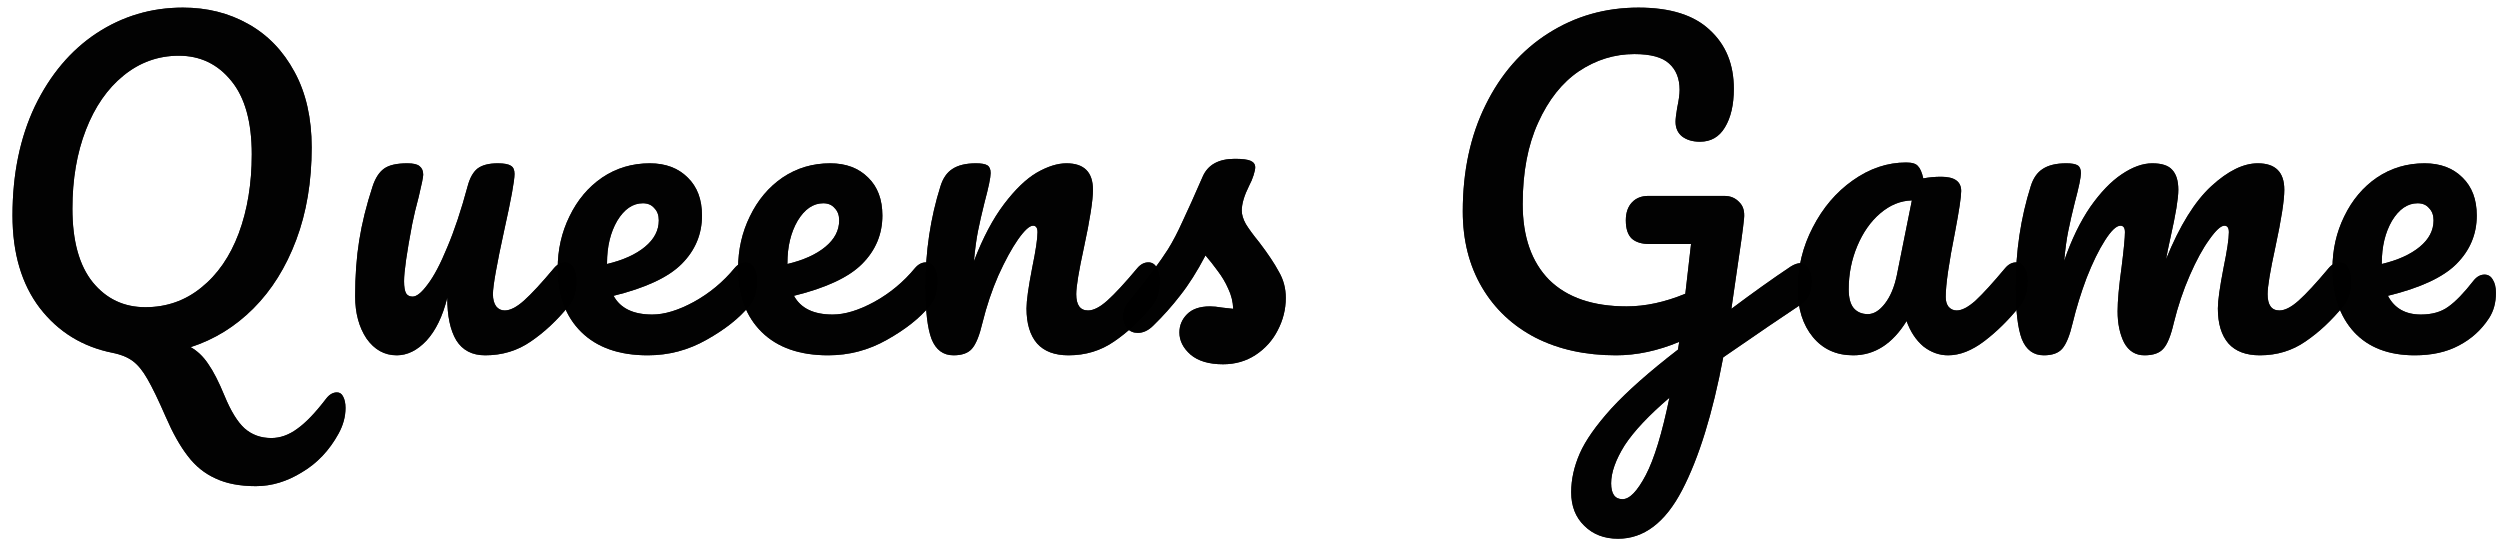 <svg width="184" height="40" viewBox="0 0 184 40" fill="none"
  xmlns="http://www.w3.org/2000/svg">
  <path d="M24.8 28.88C25 28.88 25.15 28.98 25.25 29.18C25.37 29.4 25.43 29.68 25.43 30.02C25.43 30.66 25.26 31.29 24.92 31.91C24.24 33.15 23.34 34.1 22.22 34.76C21.12 35.44 19.99 35.78 18.83 35.78C17.65 35.78 16.66 35.59 15.86 35.21C15.06 34.85 14.38 34.3 13.82 33.56C13.26 32.84 12.72 31.88 12.2 30.68C11.66 29.44 11.21 28.51 10.85 27.89C10.51 27.29 10.15 26.85 9.77 26.57C9.39 26.29 8.9 26.09 8.3 25.97C6.08 25.53 4.29 24.43 2.93 22.67C1.59 20.91 0.92 18.64 0.92 15.86C0.92 12.82 1.47 10.14 2.57 7.82C3.69 5.5 5.2 3.71 7.1 2.45C9.02 1.19 11.14 0.56 13.46 0.56C15.24 0.56 16.84 0.96 18.26 1.76C19.7 2.56 20.84 3.74 21.68 5.3C22.52 6.84 22.94 8.69 22.94 10.85C22.94 13.37 22.56 15.64 21.8 17.66C21.04 19.68 19.99 21.36 18.65 22.7C17.31 24.04 15.77 24.99 14.03 25.55C14.53 25.83 14.96 26.24 15.32 26.78C15.7 27.32 16.1 28.1 16.52 29.12C16.98 30.24 17.47 31.04 17.99 31.52C18.53 32 19.19 32.24 19.97 32.24C20.63 32.24 21.27 32.01 21.89 31.55C22.51 31.11 23.21 30.38 23.99 29.36C24.23 29.04 24.5 28.88 24.8 28.88ZM10.7 22.61C12.26 22.61 13.63 22.13 14.81 21.17C16.01 20.21 16.93 18.88 17.57 17.18C18.21 15.46 18.53 13.52 18.53 11.36C18.53 8.98 18.03 7.18 17.03 5.96C16.03 4.72 14.74 4.1 13.16 4.1C11.64 4.1 10.28 4.59 9.08 5.57C7.9 6.53 6.98 7.86 6.32 9.56C5.66 11.26 5.33 13.19 5.33 15.35C5.33 17.73 5.83 19.54 6.83 20.78C7.83 22 9.12 22.61 10.7 22.61Z" fill="#000000" fill-opacity="0.9"/>
  <path d="M29.199 26.15C28.299 26.15 27.559 25.74 26.979 24.92C26.419 24.08 26.139 23.04 26.139 21.8C26.139 20.3 26.239 18.93 26.439 17.69C26.639 16.43 26.969 15.1 27.429 13.7C27.629 13.1 27.909 12.67 28.269 12.41C28.629 12.15 29.199 12.02 29.979 12.02C30.419 12.02 30.719 12.09 30.879 12.23C31.059 12.37 31.149 12.58 31.149 12.86C31.149 13.02 31.039 13.56 30.819 14.48C30.619 15.22 30.459 15.89 30.339 16.49C29.939 18.59 29.739 19.99 29.739 20.69C29.739 21.11 29.789 21.41 29.889 21.59C29.989 21.75 30.149 21.83 30.369 21.83C30.669 21.83 31.039 21.53 31.479 20.93C31.939 20.33 32.419 19.42 32.919 18.2C33.439 16.98 33.939 15.48 34.419 13.7C34.579 13.1 34.819 12.67 35.139 12.41C35.479 12.15 35.979 12.02 36.639 12.02C37.099 12.02 37.419 12.08 37.599 12.2C37.779 12.3 37.869 12.5 37.869 12.8C37.869 13.3 37.619 14.67 37.119 16.91C36.559 19.47 36.279 21.05 36.279 21.65C36.279 22.03 36.359 22.33 36.519 22.55C36.679 22.75 36.889 22.85 37.149 22.85C37.549 22.85 38.019 22.61 38.559 22.13C39.119 21.63 39.859 20.83 40.779 19.73C41.019 19.45 41.289 19.31 41.589 19.31C41.849 19.31 42.049 19.43 42.189 19.67C42.349 19.91 42.429 20.24 42.429 20.66C42.429 21.46 42.239 22.08 41.859 22.52C40.999 23.58 40.069 24.45 39.069 25.13C38.089 25.81 36.969 26.15 35.709 26.15C34.749 26.15 34.039 25.78 33.579 25.04C33.139 24.3 32.919 23.26 32.919 21.92C32.579 23.28 32.069 24.33 31.389 25.07C30.709 25.79 29.979 26.15 29.199 26.15Z" fill="#000000" fill-opacity="0.9"/>
  <path d="M54.877 19.31C55.137 19.31 55.337 19.43 55.477 19.67C55.637 19.91 55.717 20.24 55.717 20.66C55.717 21.46 55.527 22.08 55.147 22.52C54.407 23.42 53.357 24.25 51.997 25.01C50.657 25.77 49.217 26.15 47.677 26.15C45.577 26.15 43.947 25.58 42.787 24.44C41.627 23.3 41.047 21.74 41.047 19.76C41.047 18.38 41.337 17.1 41.917 15.92C42.497 14.72 43.297 13.77 44.317 13.07C45.357 12.37 46.527 12.02 47.827 12.02C48.987 12.02 49.917 12.37 50.617 13.07C51.317 13.75 51.667 14.68 51.667 15.86C51.667 17.24 51.167 18.43 50.167 19.43C49.187 20.41 47.517 21.19 45.157 21.77C45.657 22.69 46.607 23.15 48.007 23.15C48.907 23.15 49.927 22.84 51.067 22.22C52.227 21.58 53.227 20.75 54.067 19.73C54.307 19.45 54.577 19.31 54.877 19.31ZM47.317 14.96C46.577 14.96 45.947 15.39 45.427 16.25C44.927 17.11 44.677 18.15 44.677 19.37V19.43C45.857 19.15 46.787 18.73 47.467 18.17C48.147 17.61 48.487 16.96 48.487 16.22C48.487 15.84 48.377 15.54 48.157 15.32C47.957 15.08 47.677 14.96 47.317 14.96Z" fill="#000000" fill-opacity="0.9"/>
  <path d="M68.154 19.31C68.414 19.31 68.614 19.43 68.754 19.67C68.914 19.91 68.994 20.24 68.994 20.66C68.994 21.46 68.804 22.08 68.424 22.52C67.684 23.42 66.634 24.25 65.274 25.01C63.934 25.77 62.494 26.15 60.954 26.15C58.854 26.15 57.224 25.58 56.064 24.44C54.904 23.3 54.324 21.74 54.324 19.76C54.324 18.38 54.614 17.1 55.194 15.92C55.774 14.72 56.574 13.77 57.594 13.07C58.634 12.37 59.804 12.02 61.104 12.02C62.264 12.02 63.194 12.37 63.894 13.07C64.594 13.75 64.944 14.68 64.944 15.86C64.944 17.24 64.444 18.43 63.444 19.43C62.464 20.41 60.794 21.19 58.434 21.77C58.934 22.69 59.884 23.15 61.284 23.15C62.184 23.15 63.204 22.84 64.344 22.22C65.504 21.58 66.504 20.75 67.344 19.73C67.584 19.45 67.854 19.31 68.154 19.31ZM60.594 14.96C59.854 14.96 59.224 15.39 58.704 16.25C58.204 17.11 57.954 18.15 57.954 19.37V19.43C59.134 19.15 60.064 18.73 60.744 18.17C61.424 17.61 61.764 16.96 61.764 16.22C61.764 15.84 61.654 15.54 61.434 15.32C61.234 15.08 60.954 14.96 60.594 14.96Z" fill="#000000" fill-opacity="0.9"/>
  <path d="M70.181 26.15C69.421 26.15 68.881 25.75 68.561 24.95C68.261 24.15 68.111 22.87 68.111 21.11C68.111 18.51 68.481 16.04 69.221 13.7C69.401 13.12 69.691 12.7 70.091 12.44C70.511 12.16 71.091 12.02 71.831 12.02C72.231 12.02 72.511 12.07 72.671 12.17C72.831 12.27 72.911 12.46 72.911 12.74C72.911 13.06 72.761 13.78 72.461 14.9C72.261 15.7 72.101 16.4 71.981 17C71.861 17.6 71.761 18.34 71.681 19.22C72.341 17.5 73.081 16.1 73.901 15.02C74.721 13.94 75.521 13.17 76.301 12.71C77.101 12.25 77.831 12.02 78.491 12.02C79.791 12.02 80.441 12.67 80.441 13.97C80.441 14.75 80.221 16.16 79.781 18.2C79.401 19.94 79.211 21.09 79.211 21.65C79.211 22.45 79.501 22.85 80.081 22.85C80.481 22.85 80.951 22.61 81.491 22.13C82.051 21.63 82.791 20.83 83.711 19.73C83.951 19.45 84.221 19.31 84.521 19.31C84.781 19.31 84.981 19.43 85.121 19.67C85.281 19.91 85.361 20.24 85.361 20.66C85.361 21.46 85.171 22.08 84.791 22.52C83.931 23.58 83.001 24.45 82.001 25.13C81.021 25.81 79.901 26.15 78.641 26.15C77.621 26.15 76.851 25.86 76.331 25.28C75.811 24.68 75.551 23.82 75.551 22.7C75.551 22.14 75.691 21.14 75.971 19.7C76.231 18.44 76.361 17.57 76.361 17.09C76.361 16.77 76.251 16.61 76.031 16.61C75.771 16.61 75.401 16.95 74.921 17.63C74.461 18.29 73.981 19.17 73.481 20.27C73.001 21.37 72.611 22.53 72.311 23.75C72.091 24.69 71.831 25.33 71.531 25.67C71.251 25.99 70.801 26.15 70.181 26.15Z" fill="#000000" fill-opacity="0.9"/>
  <path d="M90.014 26.81C88.974 26.81 88.174 26.57 87.614 26.09C87.074 25.61 86.804 25.07 86.804 24.47C86.804 23.95 86.994 23.5 87.374 23.12C87.754 22.74 88.314 22.55 89.054 22.55C89.314 22.55 89.614 22.58 89.954 22.64C90.314 22.68 90.584 22.71 90.764 22.73C90.744 22.21 90.624 21.72 90.404 21.26C90.204 20.8 89.944 20.36 89.624 19.94C89.304 19.5 89.004 19.12 88.724 18.8C88.104 19.98 87.484 20.96 86.864 21.74C86.264 22.52 85.604 23.26 84.884 23.96C84.524 24.32 84.144 24.5 83.744 24.5C83.424 24.5 83.164 24.39 82.964 24.17C82.764 23.93 82.664 23.64 82.664 23.3C82.664 22.9 82.804 22.53 83.084 22.19L83.474 21.71C84.574 20.35 85.404 19.23 85.964 18.35C86.324 17.77 86.684 17.08 87.044 16.28C87.424 15.48 87.914 14.39 88.514 13.01C88.894 12.13 89.684 11.69 90.884 11.69C91.444 11.69 91.834 11.74 92.054 11.84C92.274 11.94 92.384 12.1 92.384 12.32C92.384 12.44 92.344 12.63 92.264 12.89C92.184 13.15 92.074 13.41 91.934 13.67C91.574 14.39 91.394 15 91.394 15.5C91.394 15.8 91.494 16.13 91.694 16.49C91.914 16.85 92.244 17.3 92.684 17.84C93.324 18.68 93.804 19.4 94.124 20C94.464 20.58 94.634 21.22 94.634 21.92C94.634 22.76 94.434 23.56 94.034 24.32C93.654 25.06 93.114 25.66 92.414 26.12C91.714 26.58 90.914 26.81 90.014 26.81Z" fill="#000000" fill-opacity="0.9"/>
  <path d="M132.5 19.37C132.76 19.37 132.96 19.5 133.1 19.76C133.26 20 133.34 20.31 133.34 20.69C133.34 21.15 133.27 21.51 133.13 21.77C132.99 22.03 132.77 22.26 132.47 22.46C131.29 23.24 129.41 24.52 126.83 26.3C126.05 30.44 125.04 33.7 123.8 36.08C122.56 38.46 120.99 39.65 119.09 39.65C118.07 39.65 117.24 39.33 116.6 38.69C115.96 38.07 115.64 37.25 115.64 36.23C115.64 35.29 115.85 34.34 116.27 33.38C116.69 32.42 117.47 31.31 118.61 30.05C119.77 28.79 121.4 27.35 123.5 25.73L123.59 25.16C122.01 25.82 120.46 26.15 118.94 26.15C116.7 26.15 114.73 25.72 113.03 24.86C111.33 23.98 110.01 22.74 109.07 21.14C108.13 19.54 107.66 17.68 107.66 15.56C107.66 12.6 108.22 9.99 109.34 7.73C110.46 5.45 112 3.69 113.96 2.45C115.94 1.19 118.15 0.56 120.59 0.56C122.93 0.56 124.68 1.11 125.84 2.21C127.02 3.29 127.61 4.73 127.61 6.53C127.61 7.71 127.39 8.66 126.95 9.38C126.53 10.08 125.92 10.43 125.12 10.43C124.58 10.43 124.14 10.3 123.8 10.04C123.48 9.78 123.32 9.42 123.32 8.96C123.32 8.76 123.36 8.42 123.44 7.94C123.56 7.38 123.62 6.94 123.62 6.62C123.62 5.78 123.36 5.13 122.84 4.67C122.34 4.21 121.49 3.98 120.29 3.98C118.83 3.98 117.47 4.4 116.21 5.24C114.97 6.08 113.97 7.34 113.21 9.02C112.45 10.68 112.07 12.68 112.07 15.02C112.07 17.42 112.72 19.28 114.02 20.6C115.34 21.9 117.24 22.55 119.72 22.55C121.1 22.55 122.54 22.24 124.04 21.62L124.46 17.96H121.4C120.84 17.96 120.41 17.83 120.11 17.57C119.81 17.29 119.66 16.84 119.66 16.22C119.66 15.66 119.81 15.22 120.11 14.9C120.41 14.58 120.81 14.42 121.31 14.42H126.92C127.36 14.42 127.72 14.57 128 14.87C128.3 15.15 128.42 15.56 128.36 16.1C128.3 16.74 128.1 18.19 127.76 20.45L127.43 22.73C129.03 21.53 130.49 20.49 131.81 19.61C132.07 19.45 132.3 19.37 132.5 19.37ZM119.42 36.74C119.94 36.74 120.51 36.15 121.13 34.97C121.75 33.79 122.33 31.89 122.87 29.27C121.35 30.57 120.25 31.74 119.57 32.78C118.91 33.84 118.58 34.77 118.58 35.57C118.58 36.35 118.86 36.74 119.42 36.74Z" fill="#000000" fill-opacity="0.9"/>
  <path d="M136.394 26.15C135.154 26.15 134.164 25.7 133.424 24.8C132.684 23.9 132.314 22.72 132.314 21.26C132.314 19.66 132.684 18.15 133.424 16.73C134.164 15.29 135.144 14.14 136.364 13.28C137.604 12.4 138.914 11.96 140.294 11.96C140.734 11.96 141.024 12.05 141.164 12.23C141.324 12.39 141.454 12.69 141.554 13.13C141.974 13.05 142.414 13.01 142.874 13.01C143.854 13.01 144.344 13.36 144.344 14.06C144.344 14.48 144.194 15.48 143.894 17.06C143.434 19.36 143.204 20.96 143.204 21.86C143.204 22.16 143.274 22.4 143.414 22.58C143.574 22.76 143.774 22.85 144.014 22.85C144.394 22.85 144.854 22.61 145.394 22.13C145.934 21.63 146.664 20.83 147.584 19.73C147.824 19.45 148.094 19.31 148.394 19.31C148.654 19.31 148.854 19.43 148.994 19.67C149.154 19.91 149.234 20.24 149.234 20.66C149.234 21.46 149.044 22.08 148.664 22.52C147.844 23.54 146.974 24.4 146.054 25.1C145.134 25.8 144.244 26.15 143.384 26.15C142.724 26.15 142.114 25.93 141.554 25.49C141.014 25.03 140.604 24.41 140.324 23.63C139.284 25.31 137.974 26.15 136.394 26.15ZM137.474 23.12C137.914 23.12 138.334 22.86 138.734 22.34C139.134 21.82 139.424 21.13 139.604 20.27L140.714 14.75C139.874 14.77 139.094 15.09 138.374 15.71C137.674 16.31 137.114 17.11 136.694 18.11C136.274 19.11 136.064 20.17 136.064 21.29C136.064 21.91 136.184 22.37 136.424 22.67C136.684 22.97 137.034 23.12 137.474 23.12Z" fill="#000000" fill-opacity="0.9"/>
  <path d="M150.425 26.15C149.665 26.15 149.125 25.75 148.805 24.95C148.505 24.15 148.355 22.87 148.355 21.11C148.355 18.51 148.725 16.04 149.465 13.7C149.645 13.12 149.935 12.7 150.335 12.44C150.755 12.16 151.335 12.02 152.075 12.02C152.475 12.02 152.755 12.07 152.915 12.17C153.075 12.27 153.155 12.46 153.155 12.74C153.155 13.06 153.005 13.78 152.705 14.9C152.505 15.7 152.345 16.4 152.225 17C152.105 17.58 152.005 18.31 151.925 19.19C152.465 17.63 153.105 16.31 153.845 15.23C154.605 14.15 155.375 13.35 156.155 12.83C156.955 12.29 157.705 12.02 158.405 12.02C159.105 12.02 159.595 12.18 159.875 12.5C160.175 12.82 160.325 13.31 160.325 13.97C160.325 14.61 160.135 15.77 159.755 17.45C159.595 18.17 159.485 18.71 159.425 19.07C160.425 16.61 161.535 14.82 162.755 13.7C163.975 12.58 165.115 12.02 166.175 12.02C167.475 12.02 168.125 12.67 168.125 13.97C168.125 14.75 167.905 16.16 167.465 18.2C167.085 19.94 166.895 21.09 166.895 21.65C166.895 22.45 167.185 22.85 167.765 22.85C168.165 22.85 168.635 22.61 169.175 22.13C169.735 21.63 170.475 20.83 171.395 19.73C171.635 19.45 171.905 19.31 172.205 19.31C172.465 19.31 172.665 19.43 172.805 19.67C172.965 19.91 173.045 20.24 173.045 20.66C173.045 21.46 172.855 22.08 172.475 22.52C171.615 23.58 170.685 24.45 169.685 25.13C168.705 25.81 167.585 26.15 166.325 26.15C165.305 26.15 164.535 25.86 164.015 25.28C163.495 24.68 163.235 23.82 163.235 22.7C163.235 22.14 163.375 21.14 163.655 19.7C163.915 18.44 164.045 17.57 164.045 17.09C164.045 16.77 163.935 16.61 163.715 16.61C163.455 16.61 163.085 16.95 162.605 17.63C162.125 18.29 161.645 19.17 161.165 20.27C160.685 21.37 160.295 22.53 159.995 23.75C159.775 24.71 159.515 25.35 159.215 25.67C158.935 25.99 158.475 26.15 157.835 26.15C157.175 26.15 156.675 25.84 156.335 25.22C156.015 24.58 155.855 23.81 155.855 22.91C155.855 22.15 155.955 21.05 156.155 19.61C156.315 18.33 156.395 17.49 156.395 17.09C156.395 16.77 156.285 16.61 156.065 16.61C155.765 16.61 155.385 16.97 154.925 17.69C154.465 18.41 154.015 19.33 153.575 20.45C153.155 21.57 152.815 22.67 152.555 23.75C152.335 24.69 152.075 25.33 151.775 25.67C151.495 25.99 151.045 26.15 150.425 26.15Z" fill="#000000" fill-opacity="0.9"/>
  <path d="M182.86 20.21C183.12 20.21 183.32 20.33 183.46 20.57C183.62 20.81 183.7 21.14 183.7 21.56C183.7 22.28 183.53 22.9 183.19 23.42C182.63 24.28 181.89 24.95 180.97 25.43C180.07 25.91 178.99 26.15 177.73 26.15C175.81 26.15 174.32 25.58 173.26 24.44C172.2 23.28 171.67 21.72 171.67 19.76C171.67 18.38 171.96 17.1 172.54 15.92C173.12 14.72 173.92 13.77 174.94 13.07C175.98 12.37 177.15 12.02 178.45 12.02C179.61 12.02 180.54 12.37 181.24 13.07C181.94 13.75 182.29 14.68 182.29 15.86C182.29 17.24 181.79 18.43 180.79 19.43C179.81 20.41 178.13 21.19 175.75 21.77C176.23 22.69 177.04 23.15 178.18 23.15C179 23.15 179.67 22.96 180.19 22.58C180.73 22.2 181.35 21.56 182.05 20.66C182.29 20.36 182.56 20.21 182.86 20.21ZM177.94 14.96C177.2 14.96 176.57 15.39 176.05 16.25C175.55 17.11 175.3 18.15 175.3 19.37V19.43C176.48 19.15 177.41 18.73 178.09 18.17C178.77 17.61 179.11 16.96 179.11 16.22C179.11 15.84 179 15.54 178.78 15.32C178.58 15.08 178.3 14.96 177.94 14.96Z" fill="#000000" fill-opacity="0.9"/>
  <path d="M24.8 28.88C25 28.88 25.15 28.98 25.25 29.18C25.37 29.4 25.43 29.68 25.43 30.02C25.43 30.66 25.26 31.29 24.92 31.91C24.24 33.15 23.34 34.1 22.22 34.76C21.12 35.44 19.99 35.78 18.83 35.78C17.65 35.78 16.66 35.59 15.86 35.21C15.06 34.85 14.38 34.3 13.82 33.56C13.26 32.84 12.72 31.88 12.2 30.68C11.66 29.44 11.21 28.51 10.85 27.89C10.51 27.29 10.15 26.85 9.77 26.57C9.39 26.29 8.9 26.09 8.3 25.97C6.08 25.53 4.29 24.43 2.93 22.67C1.59 20.91 0.92 18.64 0.92 15.86C0.92 12.82 1.47 10.14 2.57 7.82C3.69 5.5 5.2 3.71 7.1 2.45C9.02 1.19 11.14 0.56 13.46 0.56C15.24 0.56 16.84 0.96 18.26 1.76C19.7 2.56 20.84 3.74 21.68 5.3C22.52 6.84 22.94 8.69 22.94 10.85C22.94 13.37 22.56 15.64 21.8 17.66C21.04 19.68 19.99 21.36 18.65 22.7C17.31 24.04 15.77 24.99 14.03 25.55C14.53 25.83 14.96 26.24 15.32 26.78C15.7 27.32 16.1 28.1 16.52 29.12C16.98 30.24 17.47 31.04 17.99 31.52C18.53 32 19.19 32.24 19.97 32.24C20.63 32.24 21.27 32.01 21.89 31.55C22.51 31.11 23.21 30.38 23.99 29.36C24.23 29.04 24.5 28.88 24.8 28.88ZM10.7 22.61C12.26 22.61 13.63 22.13 14.81 21.17C16.01 20.21 16.93 18.88 17.57 17.18C18.21 15.46 18.53 13.52 18.53 11.36C18.53 8.98 18.03 7.18 17.03 5.96C16.03 4.72 14.74 4.1 13.16 4.1C11.64 4.1 10.28 4.59 9.08 5.57C7.9 6.53 6.98 7.86 6.32 9.56C5.66 11.26 5.33 13.19 5.33 15.35C5.33 17.73 5.83 19.54 6.83 20.78C7.83 22 9.12 22.61 10.7 22.61Z" fill="#000000" fill-opacity="0.9"/>
  <path d="M29.199 26.15C28.299 26.15 27.559 25.74 26.979 24.92C26.419 24.08 26.139 23.04 26.139 21.8C26.139 20.3 26.239 18.93 26.439 17.69C26.639 16.43 26.969 15.1 27.429 13.7C27.629 13.1 27.909 12.67 28.269 12.41C28.629 12.15 29.199 12.02 29.979 12.02C30.419 12.02 30.719 12.09 30.879 12.23C31.059 12.37 31.149 12.58 31.149 12.86C31.149 13.02 31.039 13.56 30.819 14.48C30.619 15.22 30.459 15.89 30.339 16.49C29.939 18.59 29.739 19.99 29.739 20.69C29.739 21.11 29.789 21.41 29.889 21.59C29.989 21.75 30.149 21.83 30.369 21.83C30.669 21.83 31.039 21.53 31.479 20.93C31.939 20.33 32.419 19.42 32.919 18.2C33.439 16.98 33.939 15.48 34.419 13.7C34.579 13.1 34.819 12.67 35.139 12.41C35.479 12.15 35.979 12.02 36.639 12.02C37.099 12.02 37.419 12.08 37.599 12.2C37.779 12.3 37.869 12.5 37.869 12.8C37.869 13.3 37.619 14.67 37.119 16.91C36.559 19.47 36.279 21.05 36.279 21.65C36.279 22.03 36.359 22.33 36.519 22.55C36.679 22.75 36.889 22.85 37.149 22.85C37.549 22.85 38.019 22.61 38.559 22.13C39.119 21.63 39.859 20.83 40.779 19.73C41.019 19.45 41.289 19.31 41.589 19.31C41.849 19.31 42.049 19.43 42.189 19.67C42.349 19.91 42.429 20.24 42.429 20.66C42.429 21.46 42.239 22.08 41.859 22.52C40.999 23.58 40.069 24.45 39.069 25.13C38.089 25.81 36.969 26.15 35.709 26.15C34.749 26.15 34.039 25.78 33.579 25.04C33.139 24.3 32.919 23.26 32.919 21.92C32.579 23.28 32.069 24.33 31.389 25.07C30.709 25.79 29.979 26.15 29.199 26.15Z" fill="#000000" fill-opacity="0.9"/>
  <path d="M54.877 19.31C55.137 19.31 55.337 19.43 55.477 19.67C55.637 19.91 55.717 20.24 55.717 20.66C55.717 21.46 55.527 22.08 55.147 22.52C54.407 23.42 53.357 24.25 51.997 25.01C50.657 25.77 49.217 26.15 47.677 26.15C45.577 26.15 43.947 25.58 42.787 24.44C41.627 23.3 41.047 21.74 41.047 19.76C41.047 18.38 41.337 17.1 41.917 15.92C42.497 14.72 43.297 13.77 44.317 13.07C45.357 12.37 46.527 12.02 47.827 12.02C48.987 12.02 49.917 12.37 50.617 13.07C51.317 13.75 51.667 14.68 51.667 15.86C51.667 17.24 51.167 18.43 50.167 19.43C49.187 20.41 47.517 21.19 45.157 21.77C45.657 22.69 46.607 23.15 48.007 23.15C48.907 23.15 49.927 22.84 51.067 22.22C52.227 21.58 53.227 20.75 54.067 19.73C54.307 19.45 54.577 19.31 54.877 19.31ZM47.317 14.96C46.577 14.96 45.947 15.39 45.427 16.25C44.927 17.11 44.677 18.15 44.677 19.37V19.43C45.857 19.15 46.787 18.73 47.467 18.17C48.147 17.61 48.487 16.96 48.487 16.22C48.487 15.84 48.377 15.54 48.157 15.32C47.957 15.08 47.677 14.96 47.317 14.96Z" fill="#000000" fill-opacity="0.9"/>
  <path d="M68.154 19.31C68.414 19.31 68.614 19.43 68.754 19.67C68.914 19.91 68.994 20.24 68.994 20.66C68.994 21.46 68.804 22.08 68.424 22.52C67.684 23.42 66.634 24.25 65.274 25.01C63.934 25.77 62.494 26.15 60.954 26.15C58.854 26.15 57.224 25.58 56.064 24.44C54.904 23.3 54.324 21.74 54.324 19.76C54.324 18.38 54.614 17.1 55.194 15.92C55.774 14.72 56.574 13.77 57.594 13.07C58.634 12.37 59.804 12.02 61.104 12.02C62.264 12.02 63.194 12.37 63.894 13.07C64.594 13.75 64.944 14.68 64.944 15.86C64.944 17.24 64.444 18.43 63.444 19.43C62.464 20.41 60.794 21.19 58.434 21.77C58.934 22.69 59.884 23.15 61.284 23.15C62.184 23.15 63.204 22.84 64.344 22.22C65.504 21.58 66.504 20.75 67.344 19.73C67.584 19.45 67.854 19.31 68.154 19.31ZM60.594 14.96C59.854 14.96 59.224 15.39 58.704 16.25C58.204 17.11 57.954 18.15 57.954 19.37V19.43C59.134 19.15 60.064 18.73 60.744 18.17C61.424 17.61 61.764 16.96 61.764 16.22C61.764 15.84 61.654 15.54 61.434 15.32C61.234 15.08 60.954 14.96 60.594 14.96Z" fill="#000000" fill-opacity="0.9"/>
  <path d="M70.181 26.15C69.421 26.15 68.881 25.75 68.561 24.95C68.261 24.15 68.111 22.87 68.111 21.11C68.111 18.51 68.481 16.04 69.221 13.7C69.401 13.12 69.691 12.7 70.091 12.44C70.511 12.16 71.091 12.02 71.831 12.02C72.231 12.02 72.511 12.07 72.671 12.17C72.831 12.27 72.911 12.46 72.911 12.74C72.911 13.06 72.761 13.78 72.461 14.9C72.261 15.7 72.101 16.4 71.981 17C71.861 17.6 71.761 18.34 71.681 19.22C72.341 17.5 73.081 16.1 73.901 15.02C74.721 13.94 75.521 13.17 76.301 12.71C77.101 12.25 77.831 12.02 78.491 12.02C79.791 12.02 80.441 12.67 80.441 13.97C80.441 14.75 80.221 16.16 79.781 18.2C79.401 19.94 79.211 21.09 79.211 21.65C79.211 22.45 79.501 22.85 80.081 22.85C80.481 22.85 80.951 22.61 81.491 22.13C82.051 21.63 82.791 20.83 83.711 19.73C83.951 19.45 84.221 19.31 84.521 19.31C84.781 19.31 84.981 19.43 85.121 19.67C85.281 19.91 85.361 20.24 85.361 20.66C85.361 21.46 85.171 22.08 84.791 22.52C83.931 23.58 83.001 24.45 82.001 25.13C81.021 25.81 79.901 26.15 78.641 26.15C77.621 26.15 76.851 25.86 76.331 25.28C75.811 24.68 75.551 23.82 75.551 22.7C75.551 22.14 75.691 21.14 75.971 19.7C76.231 18.44 76.361 17.57 76.361 17.09C76.361 16.77 76.251 16.61 76.031 16.61C75.771 16.61 75.401 16.95 74.921 17.63C74.461 18.29 73.981 19.17 73.481 20.27C73.001 21.37 72.611 22.53 72.311 23.75C72.091 24.69 71.831 25.33 71.531 25.67C71.251 25.99 70.801 26.15 70.181 26.15Z" fill="#000000" fill-opacity="0.9"/>
  <path d="M90.014 26.81C88.974 26.81 88.174 26.57 87.614 26.09C87.074 25.61 86.804 25.07 86.804 24.47C86.804 23.95 86.994 23.5 87.374 23.12C87.754 22.74 88.314 22.55 89.054 22.55C89.314 22.55 89.614 22.58 89.954 22.64C90.314 22.68 90.584 22.71 90.764 22.73C90.744 22.21 90.624 21.72 90.404 21.26C90.204 20.8 89.944 20.36 89.624 19.94C89.304 19.5 89.004 19.12 88.724 18.8C88.104 19.98 87.484 20.96 86.864 21.74C86.264 22.52 85.604 23.26 84.884 23.96C84.524 24.32 84.144 24.5 83.744 24.5C83.424 24.5 83.164 24.39 82.964 24.17C82.764 23.93 82.664 23.64 82.664 23.3C82.664 22.9 82.804 22.53 83.084 22.19L83.474 21.71C84.574 20.35 85.404 19.23 85.964 18.35C86.324 17.77 86.684 17.08 87.044 16.28C87.424 15.48 87.914 14.39 88.514 13.01C88.894 12.13 89.684 11.69 90.884 11.69C91.444 11.69 91.834 11.74 92.054 11.84C92.274 11.94 92.384 12.1 92.384 12.32C92.384 12.44 92.344 12.63 92.264 12.89C92.184 13.15 92.074 13.41 91.934 13.67C91.574 14.39 91.394 15 91.394 15.5C91.394 15.8 91.494 16.13 91.694 16.49C91.914 16.85 92.244 17.3 92.684 17.84C93.324 18.68 93.804 19.4 94.124 20C94.464 20.58 94.634 21.22 94.634 21.92C94.634 22.76 94.434 23.56 94.034 24.32C93.654 25.06 93.114 25.66 92.414 26.12C91.714 26.58 90.914 26.81 90.014 26.81Z" fill="#000000" fill-opacity="0.9"/>
  <path d="M132.5 19.37C132.76 19.37 132.96 19.5 133.1 19.76C133.26 20 133.34 20.31 133.34 20.69C133.34 21.15 133.27 21.51 133.13 21.77C132.99 22.03 132.77 22.26 132.47 22.46C131.29 23.24 129.41 24.52 126.83 26.3C126.05 30.44 125.04 33.7 123.8 36.08C122.56 38.46 120.99 39.65 119.09 39.65C118.07 39.65 117.24 39.33 116.6 38.69C115.96 38.07 115.64 37.25 115.64 36.23C115.64 35.29 115.85 34.34 116.27 33.38C116.69 32.42 117.47 31.31 118.61 30.05C119.77 28.79 121.4 27.35 123.5 25.73L123.59 25.16C122.01 25.82 120.46 26.15 118.94 26.15C116.7 26.15 114.73 25.72 113.03 24.86C111.33 23.98 110.01 22.74 109.07 21.14C108.13 19.54 107.66 17.68 107.66 15.56C107.66 12.6 108.22 9.99 109.34 7.73C110.46 5.45 112 3.69 113.96 2.45C115.94 1.19 118.15 0.56 120.59 0.56C122.93 0.56 124.68 1.11 125.84 2.21C127.02 3.29 127.61 4.73 127.61 6.53C127.61 7.71 127.39 8.66 126.95 9.38C126.53 10.08 125.92 10.43 125.12 10.43C124.58 10.43 124.14 10.3 123.8 10.04C123.48 9.78 123.32 9.42 123.32 8.96C123.32 8.76 123.36 8.42 123.44 7.94C123.56 7.38 123.62 6.94 123.62 6.62C123.62 5.78 123.36 5.13 122.84 4.67C122.34 4.21 121.49 3.98 120.29 3.98C118.83 3.98 117.47 4.4 116.21 5.24C114.97 6.08 113.97 7.34 113.21 9.02C112.45 10.68 112.07 12.68 112.07 15.02C112.07 17.42 112.72 19.28 114.02 20.6C115.34 21.9 117.24 22.55 119.72 22.55C121.1 22.55 122.54 22.24 124.04 21.62L124.46 17.96H121.4C120.84 17.96 120.41 17.83 120.11 17.57C119.81 17.29 119.66 16.84 119.66 16.22C119.66 15.66 119.81 15.22 120.11 14.9C120.41 14.58 120.81 14.42 121.31 14.42H126.92C127.36 14.42 127.72 14.57 128 14.87C128.3 15.15 128.42 15.56 128.36 16.1C128.3 16.74 128.1 18.19 127.76 20.45L127.43 22.73C129.03 21.53 130.49 20.49 131.81 19.61C132.07 19.45 132.3 19.37 132.5 19.37ZM119.42 36.74C119.94 36.74 120.51 36.15 121.13 34.97C121.75 33.79 122.33 31.89 122.87 29.27C121.35 30.57 120.25 31.74 119.57 32.78C118.91 33.84 118.58 34.77 118.58 35.57C118.58 36.35 118.86 36.74 119.42 36.74Z" fill="#000000" fill-opacity="0.9"/>
  <path d="M136.394 26.15C135.154 26.15 134.164 25.7 133.424 24.8C132.684 23.9 132.314 22.72 132.314 21.26C132.314 19.66 132.684 18.15 133.424 16.73C134.164 15.29 135.144 14.14 136.364 13.28C137.604 12.4 138.914 11.96 140.294 11.96C140.734 11.96 141.024 12.05 141.164 12.23C141.324 12.39 141.454 12.69 141.554 13.13C141.974 13.05 142.414 13.01 142.874 13.01C143.854 13.01 144.344 13.36 144.344 14.06C144.344 14.48 144.194 15.48 143.894 17.06C143.434 19.36 143.204 20.96 143.204 21.86C143.204 22.16 143.274 22.4 143.414 22.58C143.574 22.76 143.774 22.85 144.014 22.85C144.394 22.85 144.854 22.61 145.394 22.13C145.934 21.63 146.664 20.83 147.584 19.73C147.824 19.45 148.094 19.31 148.394 19.31C148.654 19.31 148.854 19.43 148.994 19.67C149.154 19.91 149.234 20.24 149.234 20.66C149.234 21.46 149.044 22.08 148.664 22.52C147.844 23.54 146.974 24.4 146.054 25.1C145.134 25.8 144.244 26.15 143.384 26.15C142.724 26.15 142.114 25.93 141.554 25.49C141.014 25.03 140.604 24.41 140.324 23.63C139.284 25.31 137.974 26.15 136.394 26.15ZM137.474 23.12C137.914 23.12 138.334 22.86 138.734 22.34C139.134 21.82 139.424 21.13 139.604 20.27L140.714 14.75C139.874 14.77 139.094 15.09 138.374 15.71C137.674 16.31 137.114 17.11 136.694 18.11C136.274 19.11 136.064 20.17 136.064 21.29C136.064 21.91 136.184 22.37 136.424 22.67C136.684 22.97 137.034 23.12 137.474 23.12Z" fill="#000000" fill-opacity="0.9"/>
  <path d="M150.425 26.15C149.665 26.15 149.125 25.75 148.805 24.95C148.505 24.15 148.355 22.87 148.355 21.11C148.355 18.51 148.725 16.04 149.465 13.7C149.645 13.12 149.935 12.7 150.335 12.44C150.755 12.16 151.335 12.02 152.075 12.02C152.475 12.02 152.755 12.07 152.915 12.17C153.075 12.27 153.155 12.46 153.155 12.74C153.155 13.06 153.005 13.78 152.705 14.9C152.505 15.7 152.345 16.4 152.225 17C152.105 17.58 152.005 18.31 151.925 19.19C152.465 17.63 153.105 16.31 153.845 15.23C154.605 14.15 155.375 13.35 156.155 12.83C156.955 12.29 157.705 12.02 158.405 12.02C159.105 12.02 159.595 12.18 159.875 12.5C160.175 12.82 160.325 13.31 160.325 13.97C160.325 14.61 160.135 15.77 159.755 17.45C159.595 18.17 159.485 18.71 159.425 19.07C160.425 16.61 161.535 14.82 162.755 13.7C163.975 12.58 165.115 12.02 166.175 12.02C167.475 12.02 168.125 12.67 168.125 13.97C168.125 14.75 167.905 16.16 167.465 18.2C167.085 19.94 166.895 21.09 166.895 21.65C166.895 22.45 167.185 22.85 167.765 22.85C168.165 22.85 168.635 22.61 169.175 22.13C169.735 21.63 170.475 20.83 171.395 19.73C171.635 19.45 171.905 19.31 172.205 19.31C172.465 19.31 172.665 19.43 172.805 19.67C172.965 19.91 173.045 20.24 173.045 20.66C173.045 21.46 172.855 22.08 172.475 22.52C171.615 23.58 170.685 24.45 169.685 25.13C168.705 25.81 167.585 26.15 166.325 26.15C165.305 26.15 164.535 25.86 164.015 25.28C163.495 24.68 163.235 23.82 163.235 22.7C163.235 22.14 163.375 21.14 163.655 19.7C163.915 18.44 164.045 17.57 164.045 17.09C164.045 16.77 163.935 16.61 163.715 16.61C163.455 16.61 163.085 16.95 162.605 17.63C162.125 18.29 161.645 19.17 161.165 20.27C160.685 21.37 160.295 22.53 159.995 23.75C159.775 24.71 159.515 25.35 159.215 25.67C158.935 25.99 158.475 26.15 157.835 26.15C157.175 26.15 156.675 25.84 156.335 25.22C156.015 24.58 155.855 23.81 155.855 22.91C155.855 22.15 155.955 21.05 156.155 19.61C156.315 18.33 156.395 17.49 156.395 17.09C156.395 16.77 156.285 16.61 156.065 16.61C155.765 16.61 155.385 16.97 154.925 17.69C154.465 18.41 154.015 19.33 153.575 20.45C153.155 21.57 152.815 22.67 152.555 23.75C152.335 24.69 152.075 25.33 151.775 25.67C151.495 25.99 151.045 26.15 150.425 26.15Z" fill="#000000" fill-opacity="0.9"/>
  <path d="M182.86 20.21C183.12 20.21 183.32 20.33 183.46 20.57C183.62 20.81 183.7 21.14 183.7 21.56C183.7 22.28 183.53 22.9 183.19 23.42C182.63 24.28 181.89 24.95 180.97 25.43C180.07 25.91 178.99 26.15 177.73 26.15C175.81 26.15 174.32 25.58 173.26 24.44C172.2 23.28 171.67 21.72 171.67 19.76C171.67 18.38 171.96 17.1 172.54 15.92C173.12 14.72 173.92 13.77 174.94 13.07C175.98 12.37 177.15 12.02 178.45 12.02C179.61 12.02 180.54 12.37 181.24 13.07C181.94 13.75 182.29 14.68 182.29 15.86C182.29 17.24 181.79 18.43 180.79 19.43C179.81 20.41 178.13 21.19 175.75 21.77C176.23 22.69 177.04 23.15 178.18 23.15C179 23.15 179.67 22.96 180.19 22.58C180.73 22.2 181.35 21.56 182.05 20.66C182.29 20.36 182.56 20.21 182.86 20.21ZM177.94 14.96C177.2 14.96 176.57 15.39 176.05 16.25C175.55 17.11 175.3 18.15 175.3 19.37V19.43C176.48 19.15 177.41 18.73 178.09 18.17C178.77 17.61 179.11 16.96 179.11 16.22C179.11 15.84 179 15.54 178.78 15.32C178.58 15.08 178.3 14.96 177.94 14.96Z" fill="#000000" fill-opacity="0.9"/>
</svg>
